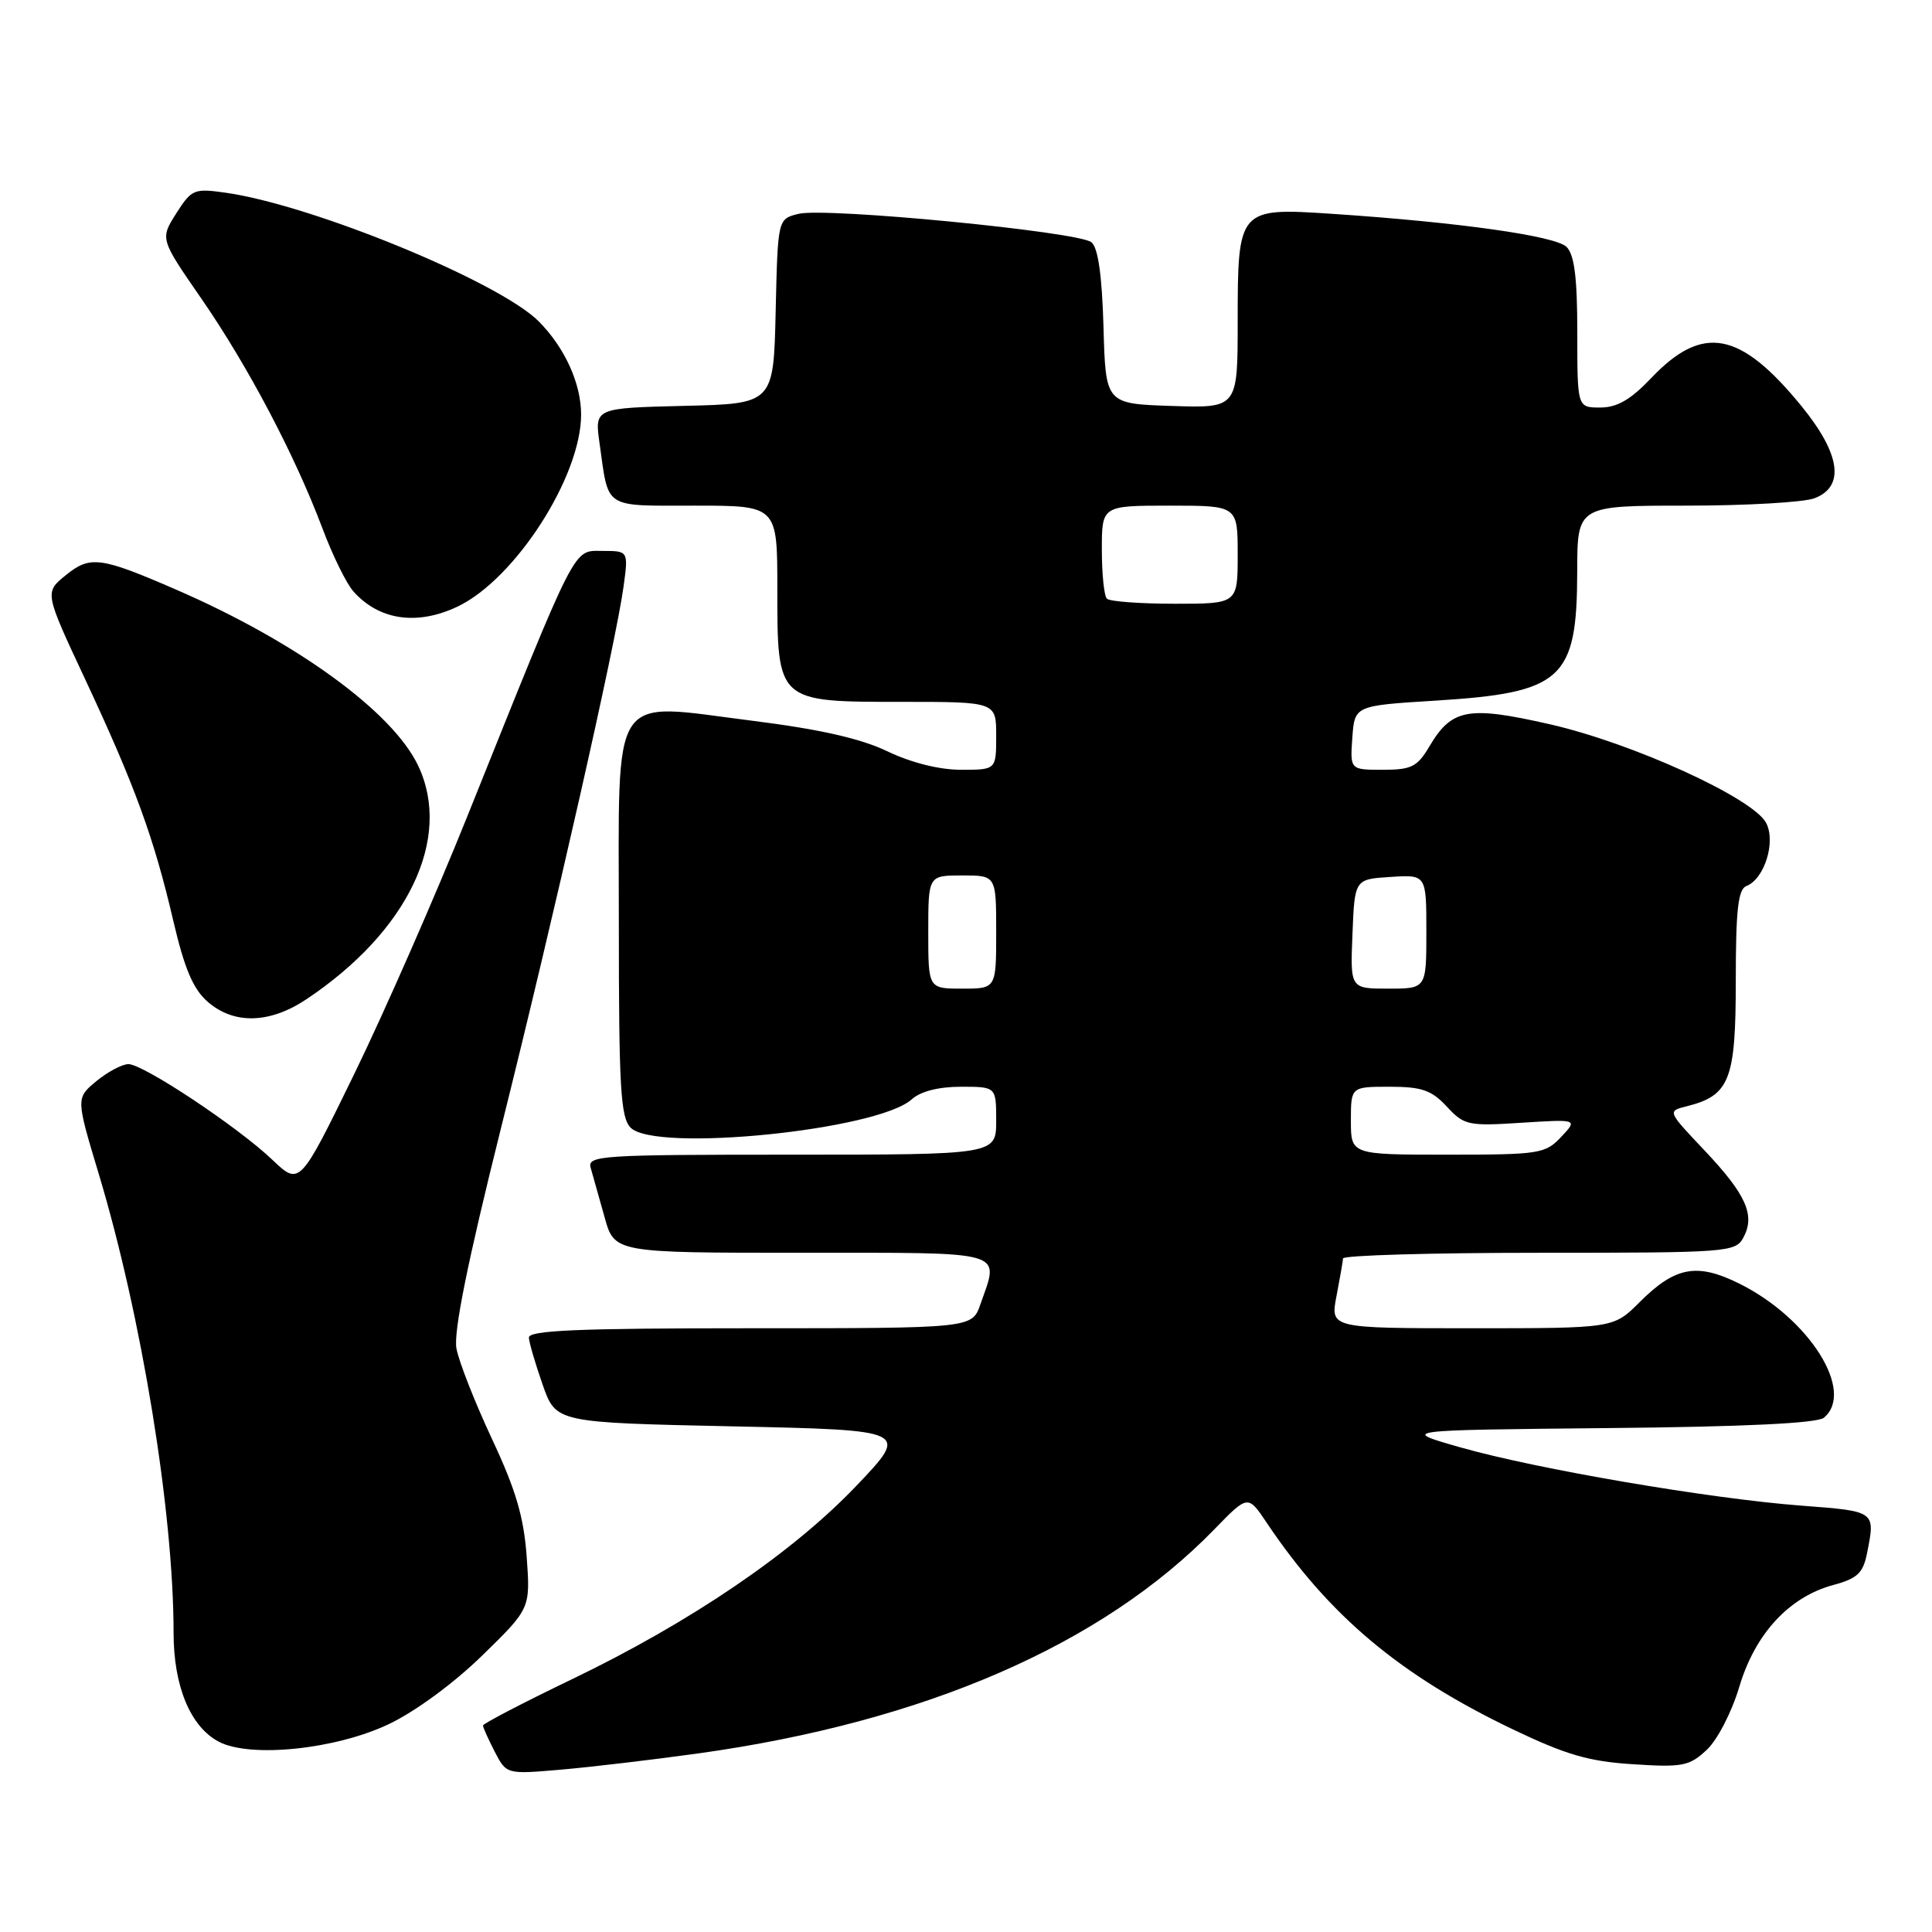 <?xml version="1.0" encoding="UTF-8" standalone="no"?>
<!DOCTYPE svg PUBLIC "-//W3C//DTD SVG 1.1//EN" "http://www.w3.org/Graphics/SVG/1.1/DTD/svg11.dtd" >
<svg xmlns="http://www.w3.org/2000/svg" xmlns:xlink="http://www.w3.org/1999/xlink" version="1.1" viewBox="0 0 256 256">
 <g >
 <path fill="currentColor"
d=" M 92.50 232.34 C 122.50 228.17 146.06 217.94 160.93 202.62 C 165.36 198.06 165.36 198.06 167.85 201.78 C 176.12 214.10 185.47 221.96 200.38 229.11 C 207.47 232.51 210.50 233.40 216.37 233.77 C 222.95 234.20 223.84 234.02 226.15 231.87 C 227.57 230.54 229.46 226.88 230.47 223.50 C 232.56 216.48 237.07 211.60 242.92 210.02 C 246.09 209.17 246.86 208.45 247.38 205.87 C 248.51 200.20 248.59 200.26 238.75 199.51 C 226.65 198.60 203.59 194.66 193.50 191.78 C 185.50 189.50 185.50 189.50 212.92 189.23 C 231.10 189.06 240.78 188.59 241.67 187.86 C 245.84 184.40 239.77 174.73 230.52 170.11 C 224.86 167.29 221.98 167.82 217.24 172.56 C 213.80 176.00 213.80 176.00 195.03 176.00 C 176.27 176.00 176.27 176.00 177.09 171.75 C 177.54 169.41 177.93 167.16 177.96 166.75 C 177.98 166.34 189.68 166.00 203.96 166.00 C 229.07 166.00 229.97 165.93 231.02 163.96 C 232.60 161.01 231.37 158.27 225.84 152.42 C 220.93 147.23 220.93 147.23 223.49 146.59 C 229.20 145.16 230.00 143.11 230.00 129.97 C 230.00 120.54 230.31 117.82 231.41 117.40 C 233.80 116.48 235.35 111.52 234.01 109.02 C 232.25 105.73 216.31 98.46 205.37 95.97 C 194.51 93.50 192.36 93.89 189.38 98.94 C 187.80 101.61 187.01 102.00 183.23 102.00 C 178.89 102.00 178.89 102.00 179.19 97.75 C 179.50 93.50 179.50 93.50 190.18 92.84 C 207.05 91.79 208.96 90.05 208.99 75.75 C 209.00 67.00 209.00 67.00 223.43 67.00 C 231.37 67.00 239.02 66.56 240.43 66.02 C 244.49 64.48 243.88 60.16 238.72 53.83 C 230.59 43.86 225.62 42.92 218.81 50.08 C 216.07 52.96 214.28 54.00 212.04 54.00 C 209.00 54.00 209.00 54.00 209.00 44.07 C 209.00 36.82 208.62 33.76 207.58 32.72 C 206.12 31.26 193.30 29.45 176.46 28.33 C 164.11 27.51 164.00 27.63 164.00 42.61 C 164.00 54.08 164.00 54.08 155.25 53.79 C 146.50 53.50 146.50 53.50 146.22 43.34 C 146.02 36.50 145.51 32.83 144.62 32.10 C 142.93 30.70 109.34 27.44 105.78 28.34 C 103.06 29.02 103.06 29.02 102.78 41.26 C 102.50 53.50 102.50 53.50 90.64 53.78 C 78.78 54.07 78.78 54.07 79.45 58.78 C 80.68 67.54 79.86 67.00 92.07 67.00 C 103.00 67.00 103.00 67.00 103.00 78.00 C 103.00 93.07 102.93 93.00 119.50 93.00 C 132.00 93.00 132.00 93.00 132.00 97.50 C 132.00 102.00 132.00 102.00 127.35 102.00 C 124.48 102.00 120.75 101.07 117.60 99.56 C 114.03 97.85 108.65 96.63 99.66 95.50 C 80.60 93.10 82.00 90.97 82.00 122.45 C 82.00 144.21 82.23 148.08 83.57 149.43 C 86.87 152.73 116.30 149.76 120.82 145.66 C 121.98 144.61 124.38 144.00 127.33 144.00 C 132.00 144.00 132.00 144.00 132.00 148.50 C 132.00 153.00 132.00 153.00 104.88 153.00 C 79.53 153.00 77.80 153.11 78.27 154.75 C 78.55 155.71 79.37 158.64 80.10 161.25 C 81.41 166.00 81.41 166.00 106.21 166.00 C 133.82 166.00 132.43 165.60 129.90 172.85 C 128.80 176.00 128.80 176.00 99.40 176.00 C 76.51 176.00 70.02 176.28 70.08 177.25 C 70.12 177.94 70.95 180.75 71.91 183.50 C 73.67 188.50 73.67 188.50 97.09 189.00 C 120.50 189.50 120.50 189.50 113.50 196.85 C 105.02 205.76 91.50 214.95 75.74 222.53 C 69.28 225.64 64.00 228.39 64.00 228.64 C 64.00 228.89 64.70 230.45 65.55 232.10 C 67.11 235.11 67.11 235.11 74.30 234.49 C 78.26 234.15 86.45 233.18 92.50 232.34 Z  M 51.49 228.47 C 55.01 226.80 60.12 223.05 63.88 219.38 C 70.28 213.14 70.28 213.14 69.79 206.29 C 69.41 201.01 68.35 197.40 65.18 190.65 C 62.92 185.81 60.80 180.43 60.48 178.68 C 60.08 176.51 61.95 167.23 66.38 149.50 C 73.50 120.99 81.60 85.21 82.62 77.75 C 83.27 73.00 83.27 73.00 79.83 73.00 C 75.88 73.00 76.62 71.55 61.99 108.00 C 57.69 118.72 50.91 134.16 46.94 142.31 C 39.71 157.12 39.71 157.12 36.10 153.69 C 31.52 149.32 18.99 141.00 17.01 141.00 C 16.18 141.01 14.28 142.02 12.78 143.25 C 10.06 145.50 10.06 145.50 13.07 155.50 C 18.76 174.38 23.00 200.36 23.00 216.36 C 23.00 223.44 25.23 228.81 29.00 230.79 C 33.16 232.97 44.46 231.81 51.49 228.47 Z  M 40.61 132.40 C 54.07 123.42 59.97 111.07 55.41 101.46 C 52.04 94.34 39.36 85.11 23.50 78.20 C 13.29 73.76 11.96 73.58 8.70 76.23 C 5.90 78.50 5.90 78.50 11.28 90.00 C 17.89 104.13 20.40 111.02 22.96 122.00 C 24.45 128.38 25.59 131.06 27.53 132.75 C 31.00 135.77 35.75 135.65 40.61 132.40 Z  M 60.62 80.38 C 68.25 76.75 77.00 63.17 77.00 54.93 C 77.00 50.82 74.84 46.06 71.39 42.59 C 66.18 37.35 41.48 27.19 29.93 25.54 C 25.71 24.94 25.40 25.07 23.35 28.28 C 21.21 31.66 21.21 31.66 26.69 39.58 C 32.84 48.48 39.07 60.30 42.72 70.00 C 44.06 73.58 45.91 77.34 46.83 78.37 C 50.24 82.19 55.26 82.92 60.62 80.38 Z  M 179.00 148.50 C 179.00 144.00 179.00 144.00 184.14 144.00 C 188.39 144.00 189.69 144.45 191.71 146.63 C 194.01 149.11 194.54 149.23 201.61 148.77 C 209.07 148.30 209.07 148.30 206.86 150.65 C 204.76 152.88 204.00 153.00 191.83 153.00 C 179.00 153.00 179.00 153.00 179.00 148.50 Z  M 123.00 123.50 C 123.00 116.00 123.00 116.00 127.50 116.00 C 132.00 116.00 132.00 116.00 132.00 123.50 C 132.00 131.00 132.00 131.00 127.50 131.00 C 123.00 131.00 123.00 131.00 123.00 123.50 Z  M 179.21 123.75 C 179.50 116.50 179.50 116.50 184.25 116.20 C 189.00 115.89 189.00 115.89 189.00 123.45 C 189.00 131.00 189.00 131.00 183.96 131.00 C 178.91 131.00 178.91 131.00 179.21 123.75 Z  M 146.67 79.33 C 146.30 78.97 146.00 76.04 146.00 72.83 C 146.00 67.00 146.00 67.00 155.00 67.00 C 164.00 67.00 164.00 67.00 164.00 73.50 C 164.00 80.00 164.00 80.00 155.67 80.00 C 151.08 80.00 147.03 79.70 146.67 79.33 Z "/>
</g>
</svg>